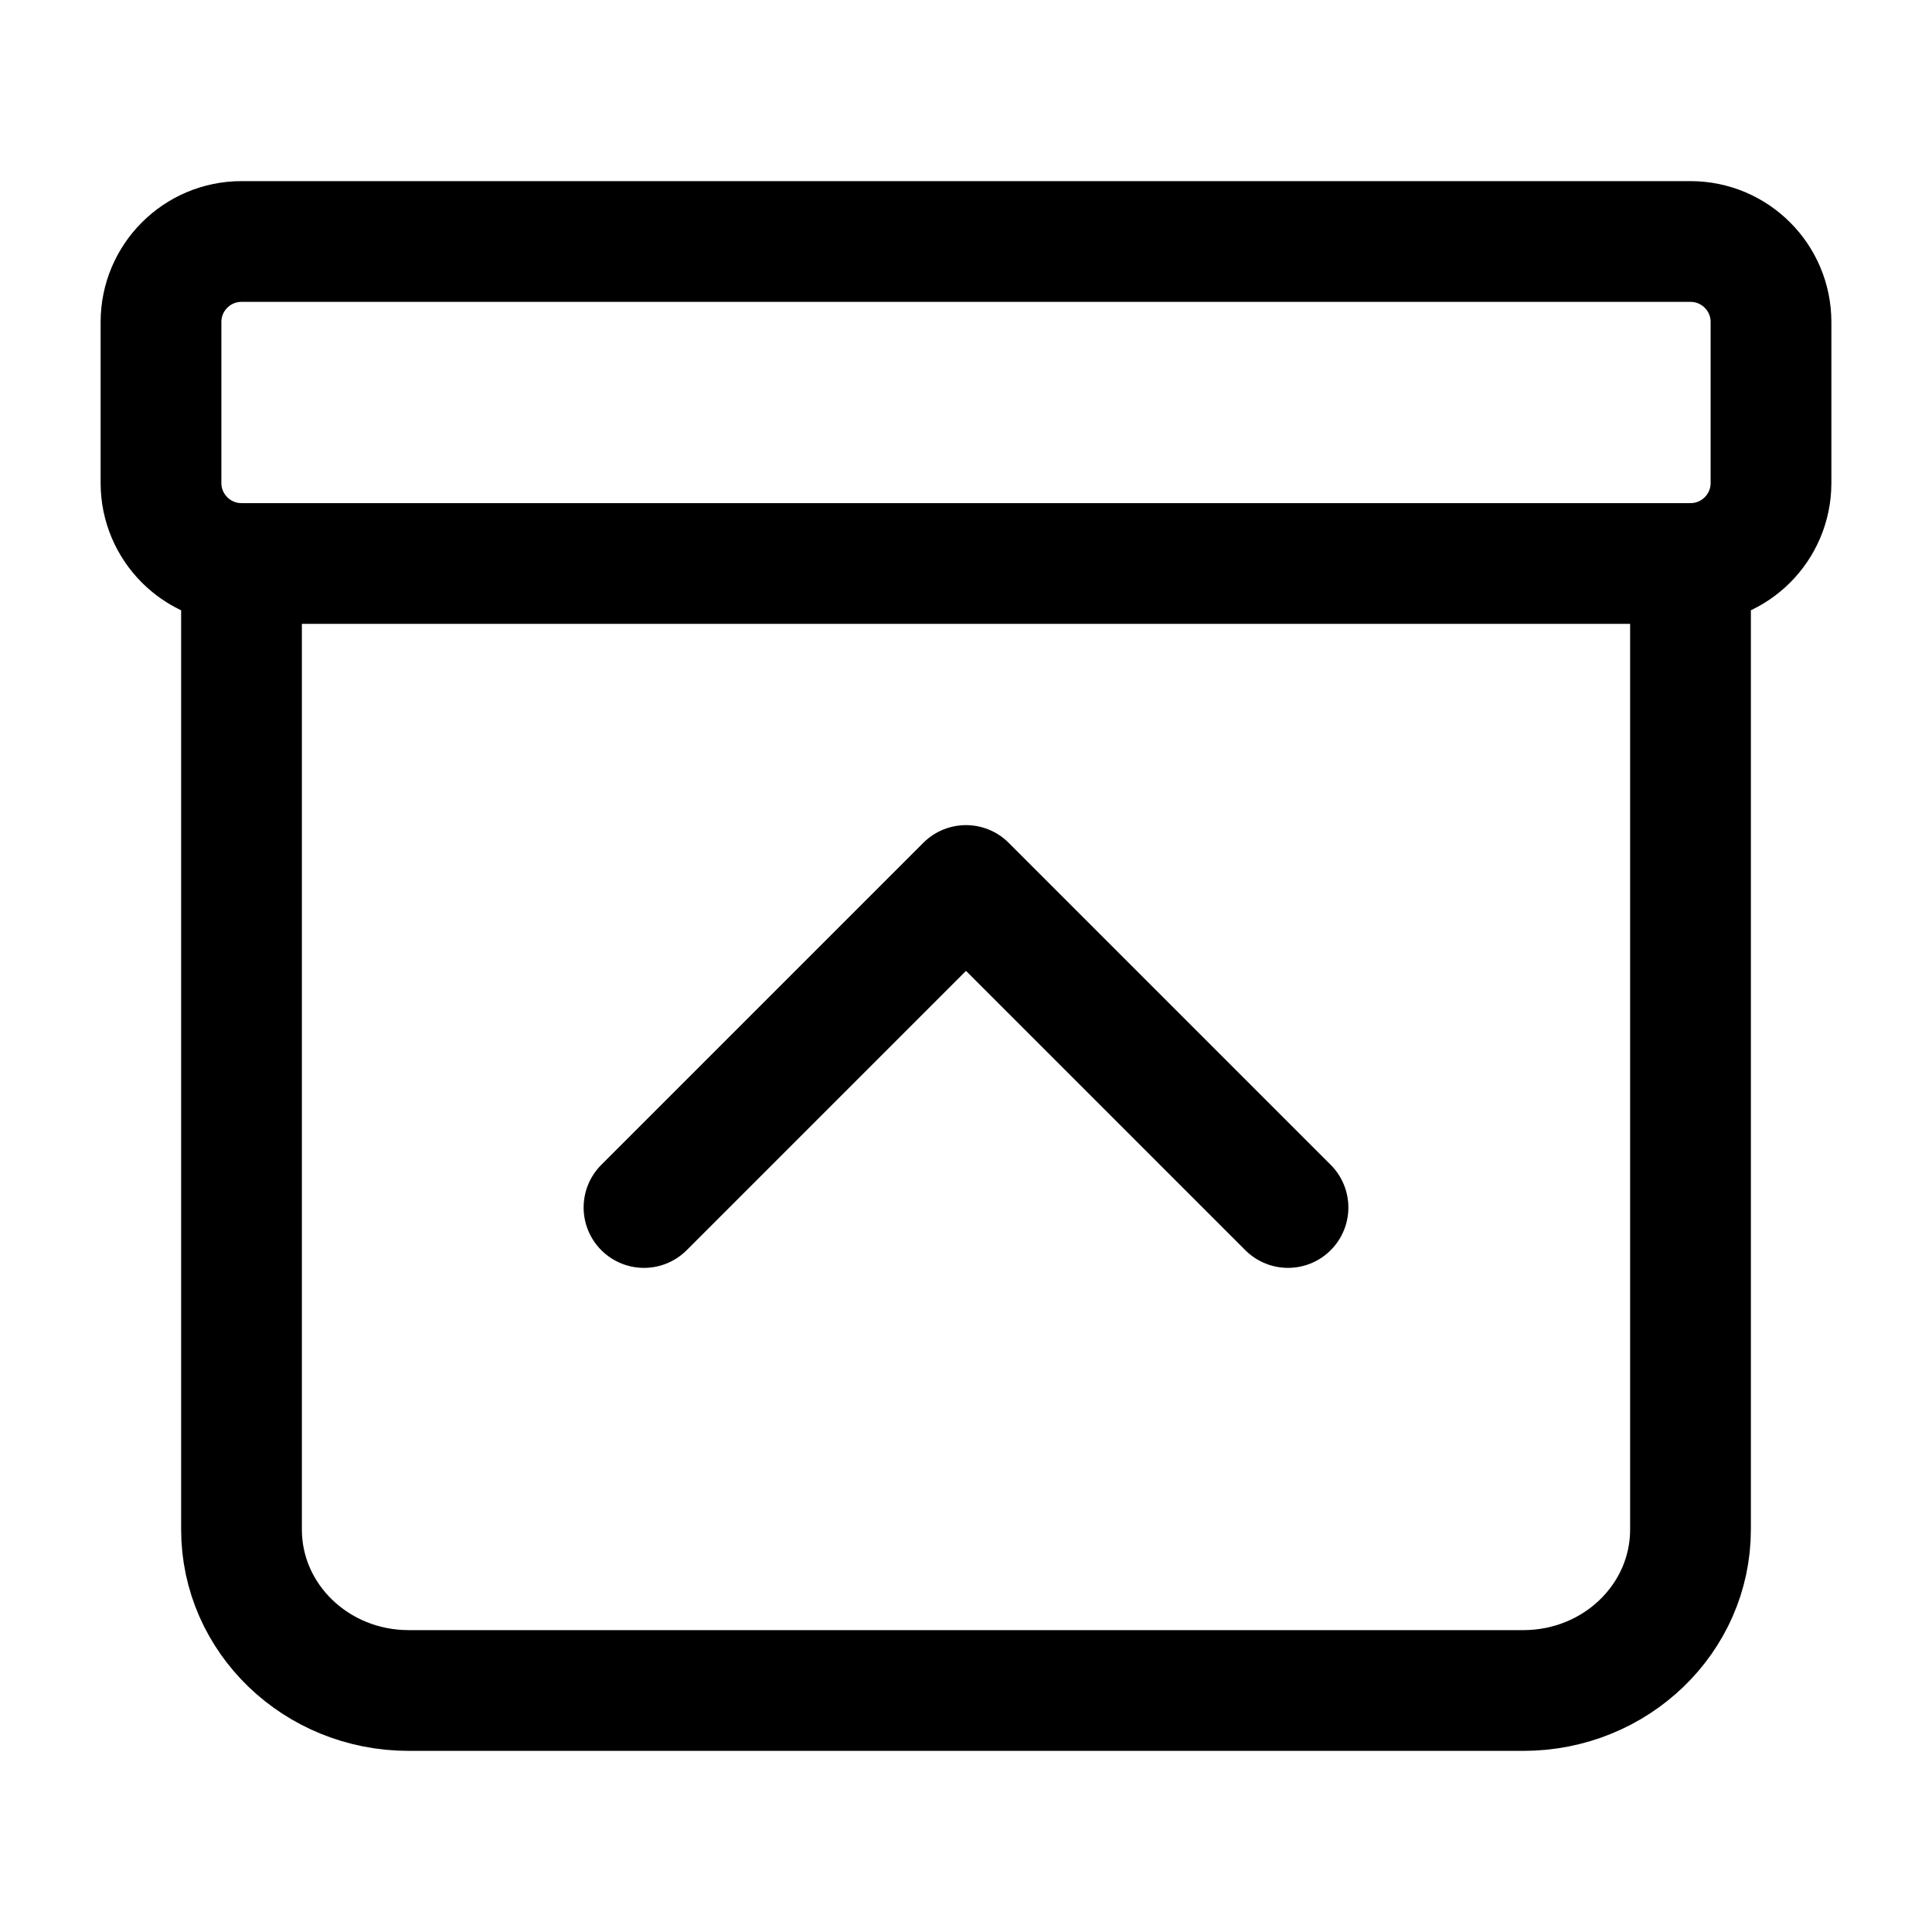 <svg data-token-name="archive_out" width="24" height="24" viewBox="0 0 24 24" fill="none" xmlns="http://www.w3.org/2000/svg">
<path d="M21 7H3M21 7C21.552 7 22 6.552 22 6V4C22 3.448 21.552 3 21 3H3C2.448 3 2 3.448 2 4V6C2 6.552 2.448 7 3 7M21 7V19C21 20.105 20.071 21 18.923 21H5.077C3.929 21 3 20.105 3 19V7M16 15L12 11L8 15" stroke="currentColor" fill="none"  stroke-width="1.5" stroke-linecap="round" stroke-linejoin="round"/>
</svg>
